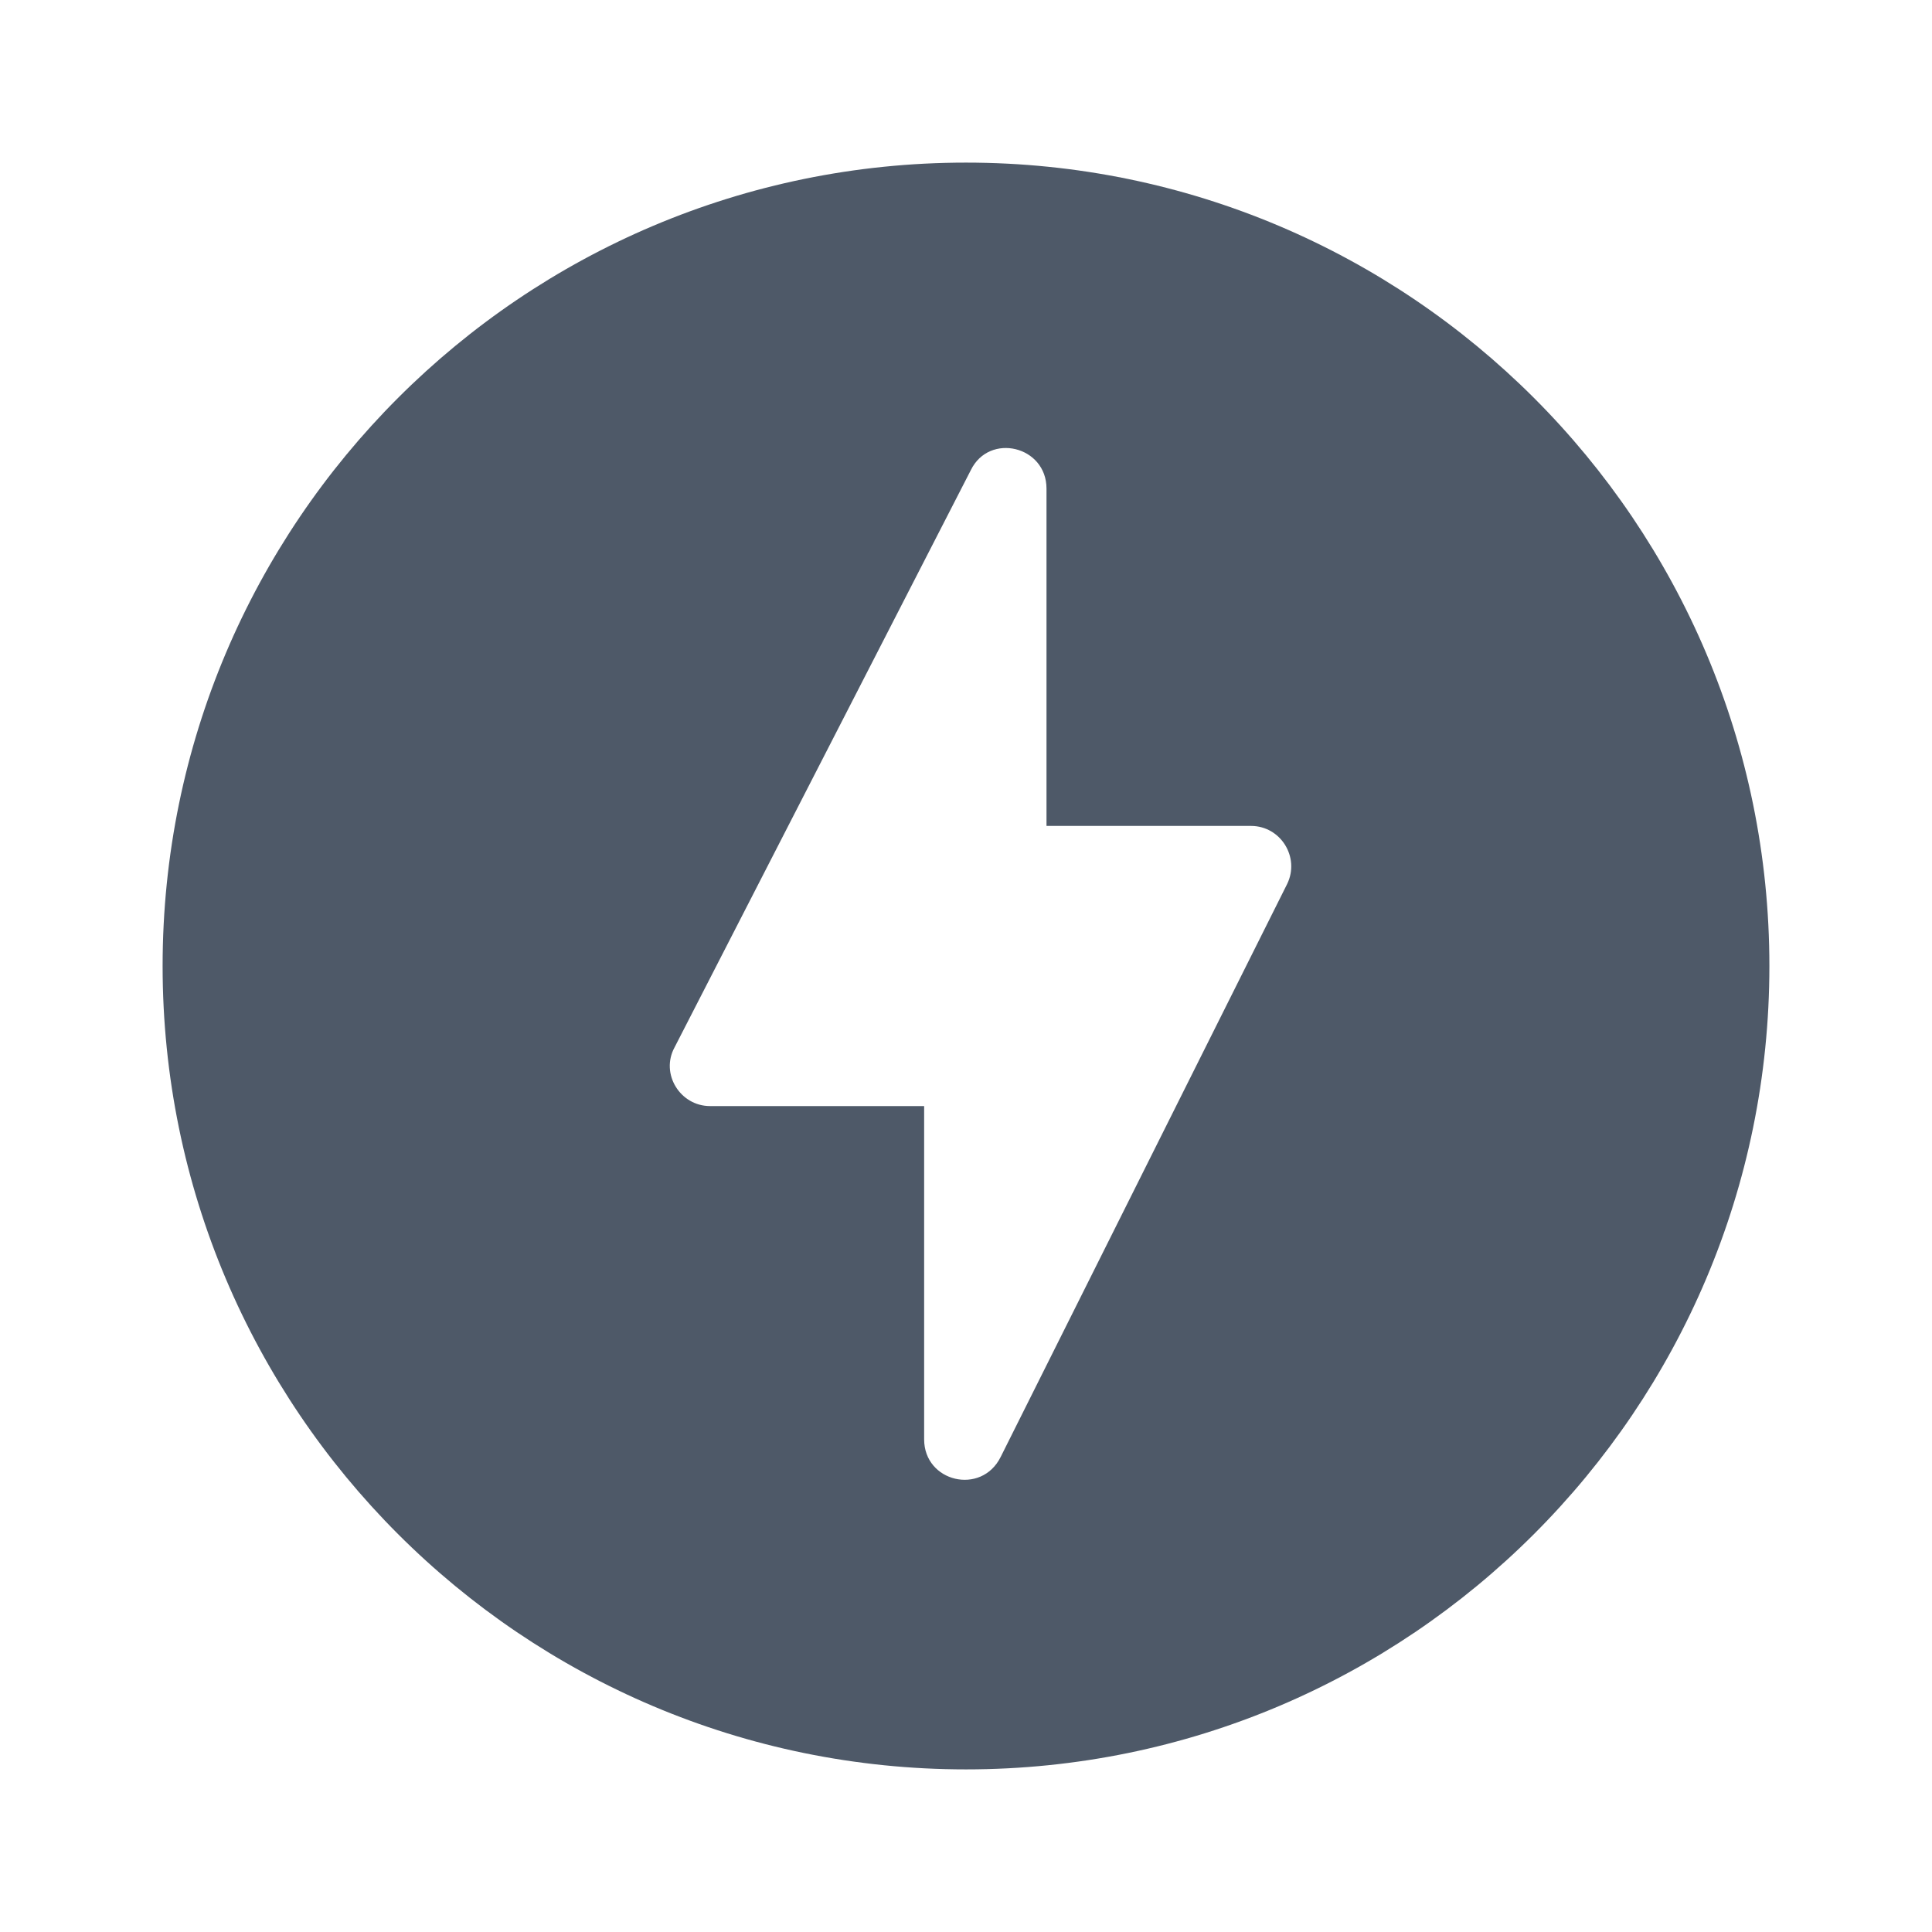 <svg width="24" height="24" viewBox="0 0 24 24" fill="none" xmlns="http://www.w3.org/2000/svg">
<path fill-rule="evenodd" clip-rule="evenodd" d="M2.02 12C2.02 6.49 6.49 2.02 12 2.02C17.51 2.02 21.98 6.49 21.98 12C21.98 17.51 17.51 21.98 12 21.98C6.49 21.98 2.02 17.51 2.02 12ZM11.48 13.74V17.88C11.48 18.41 12.19 18.58 12.43 18.1L15.99 10.98C16.15 10.65 15.91 10.26 15.54 10.26H13V6.07C13 5.54 12.29 5.37 12.06 5.84L8.38 13.01C8.2 13.34 8.45 13.74 8.82 13.74H11.48Z" fill="#4E5968"/>
</svg>
